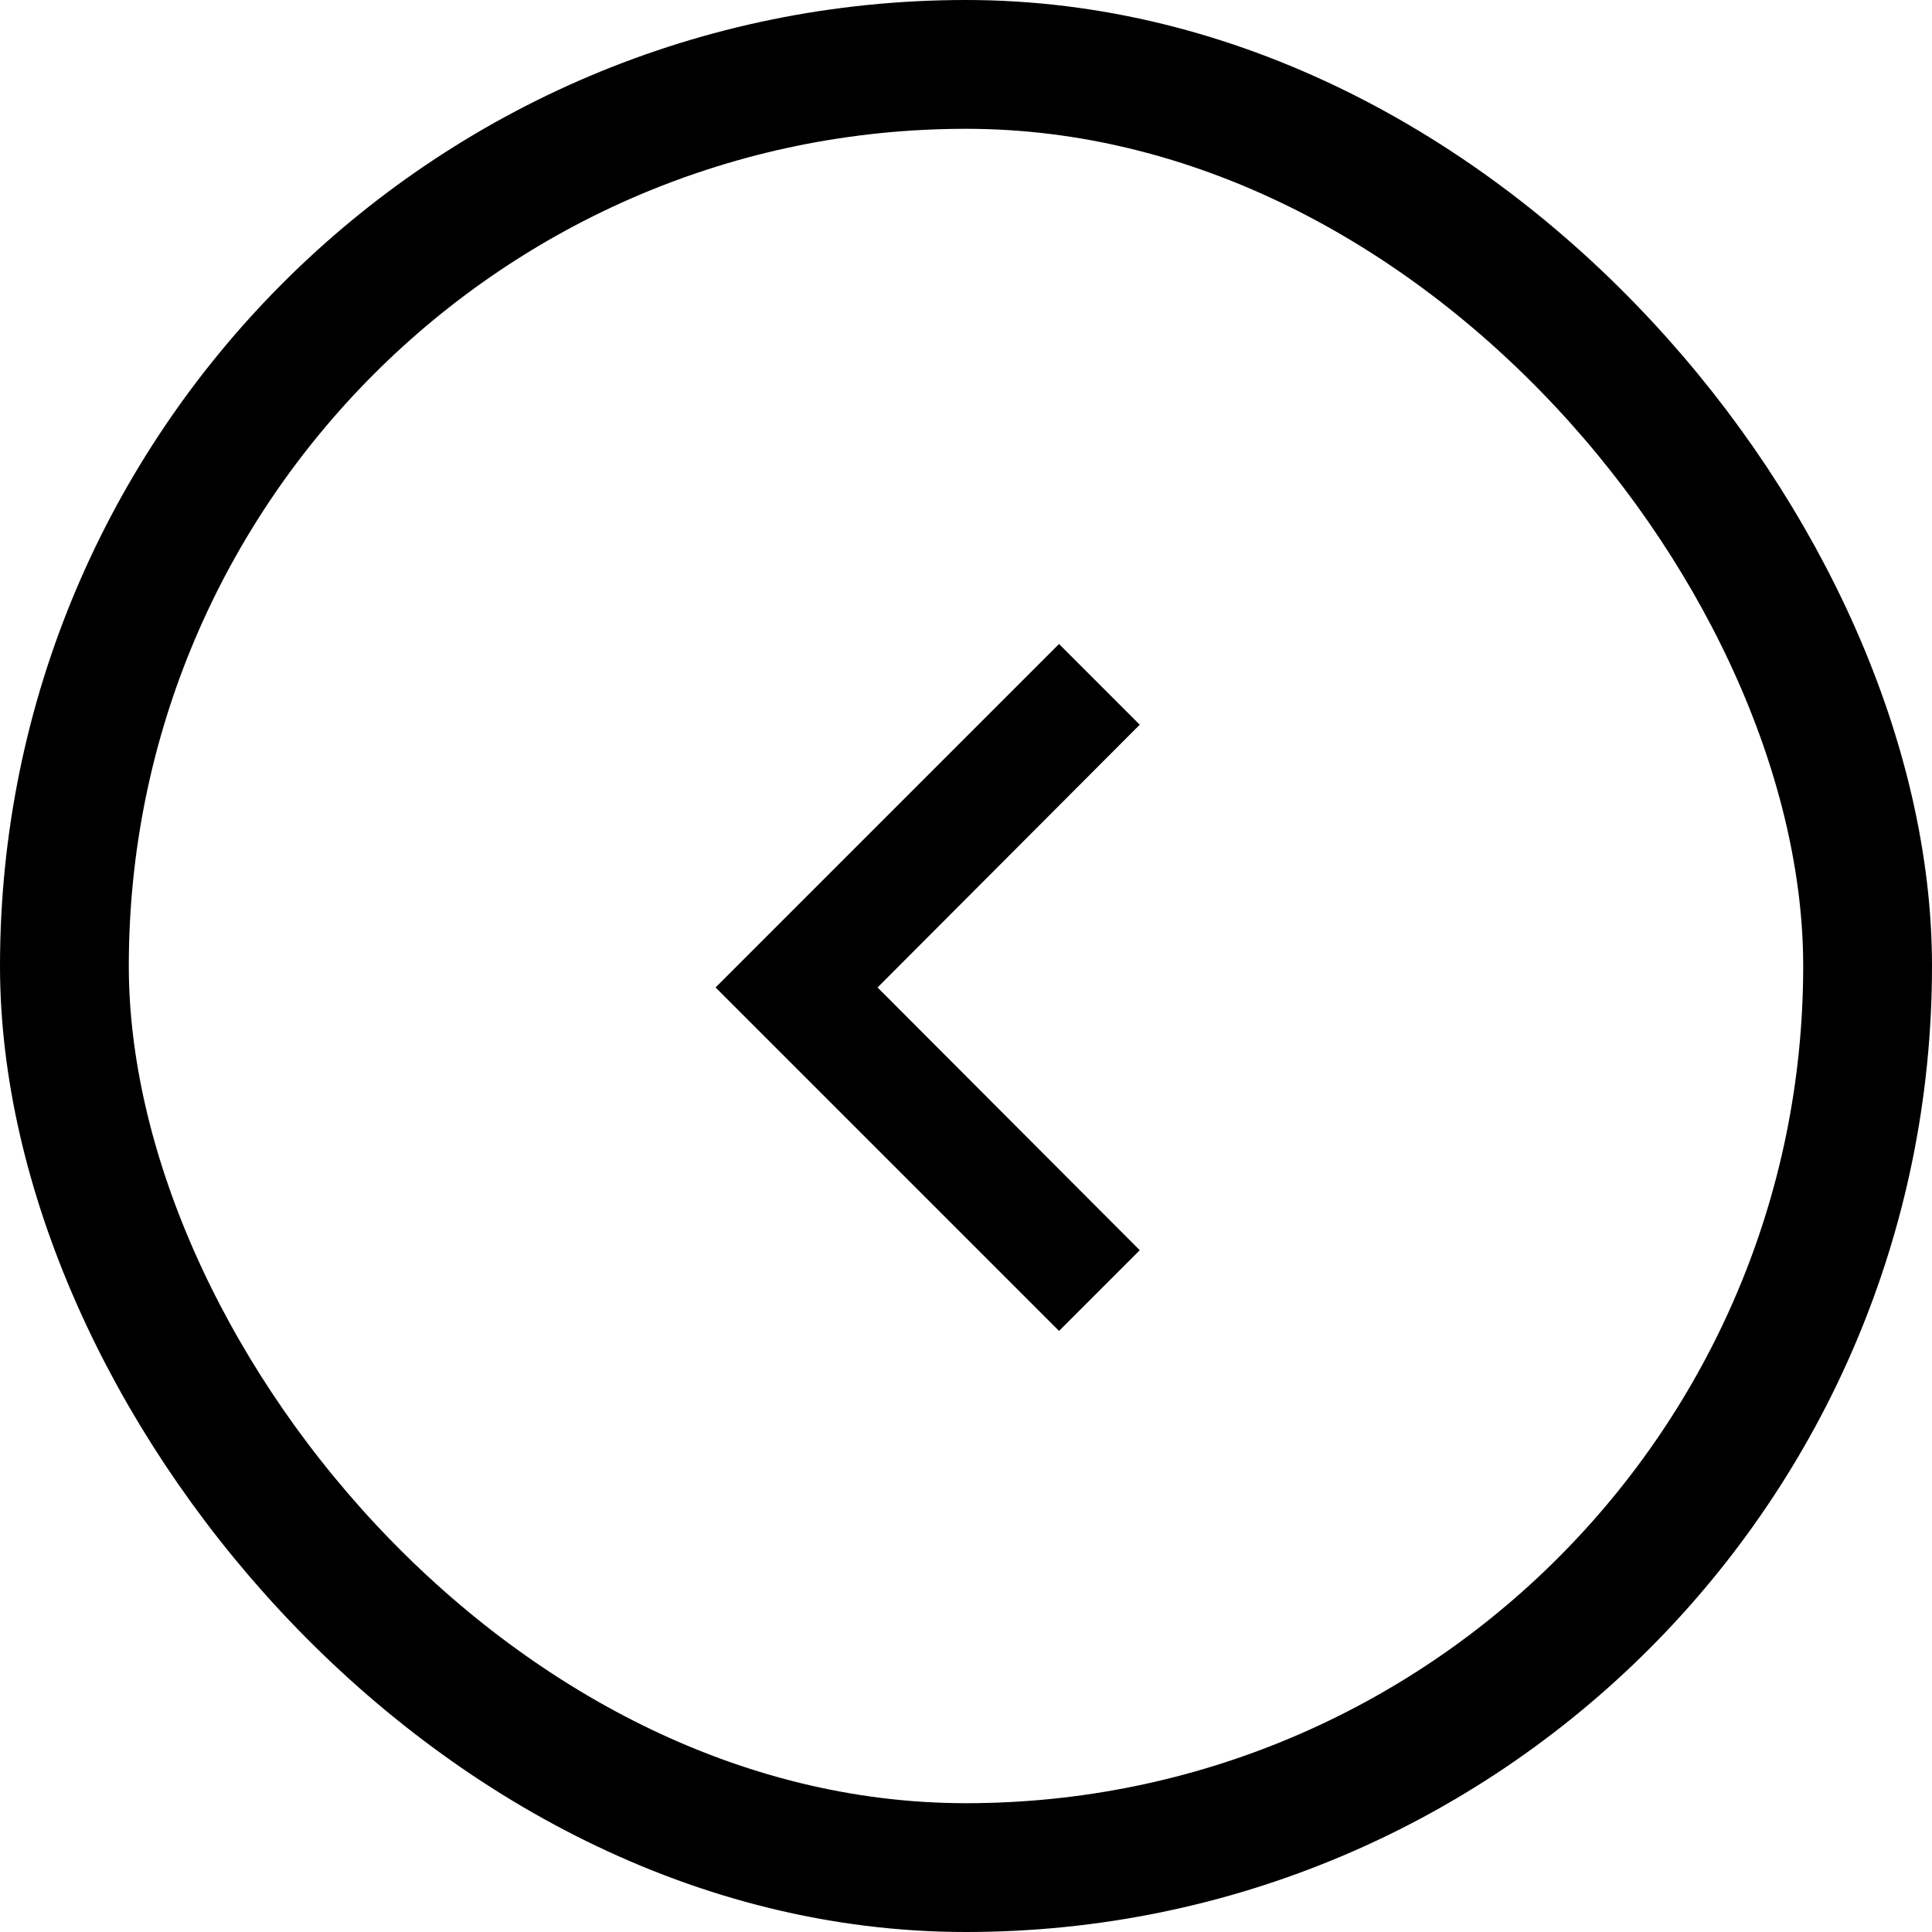 <svg width="45" height="45" viewBox="0 0 45 45" fill="none" xmlns="http://www.w3.org/2000/svg">
<path d="M26.547 29.12L20.44 23L26.547 16.88L24.667 15L16.667 23L24.667 31L26.547 29.12Z" fill="black"/>
<rect x="1.5" y="1.5" width="42" height="42" rx="21" stroke="black" stroke-width="3"/>
</svg>
